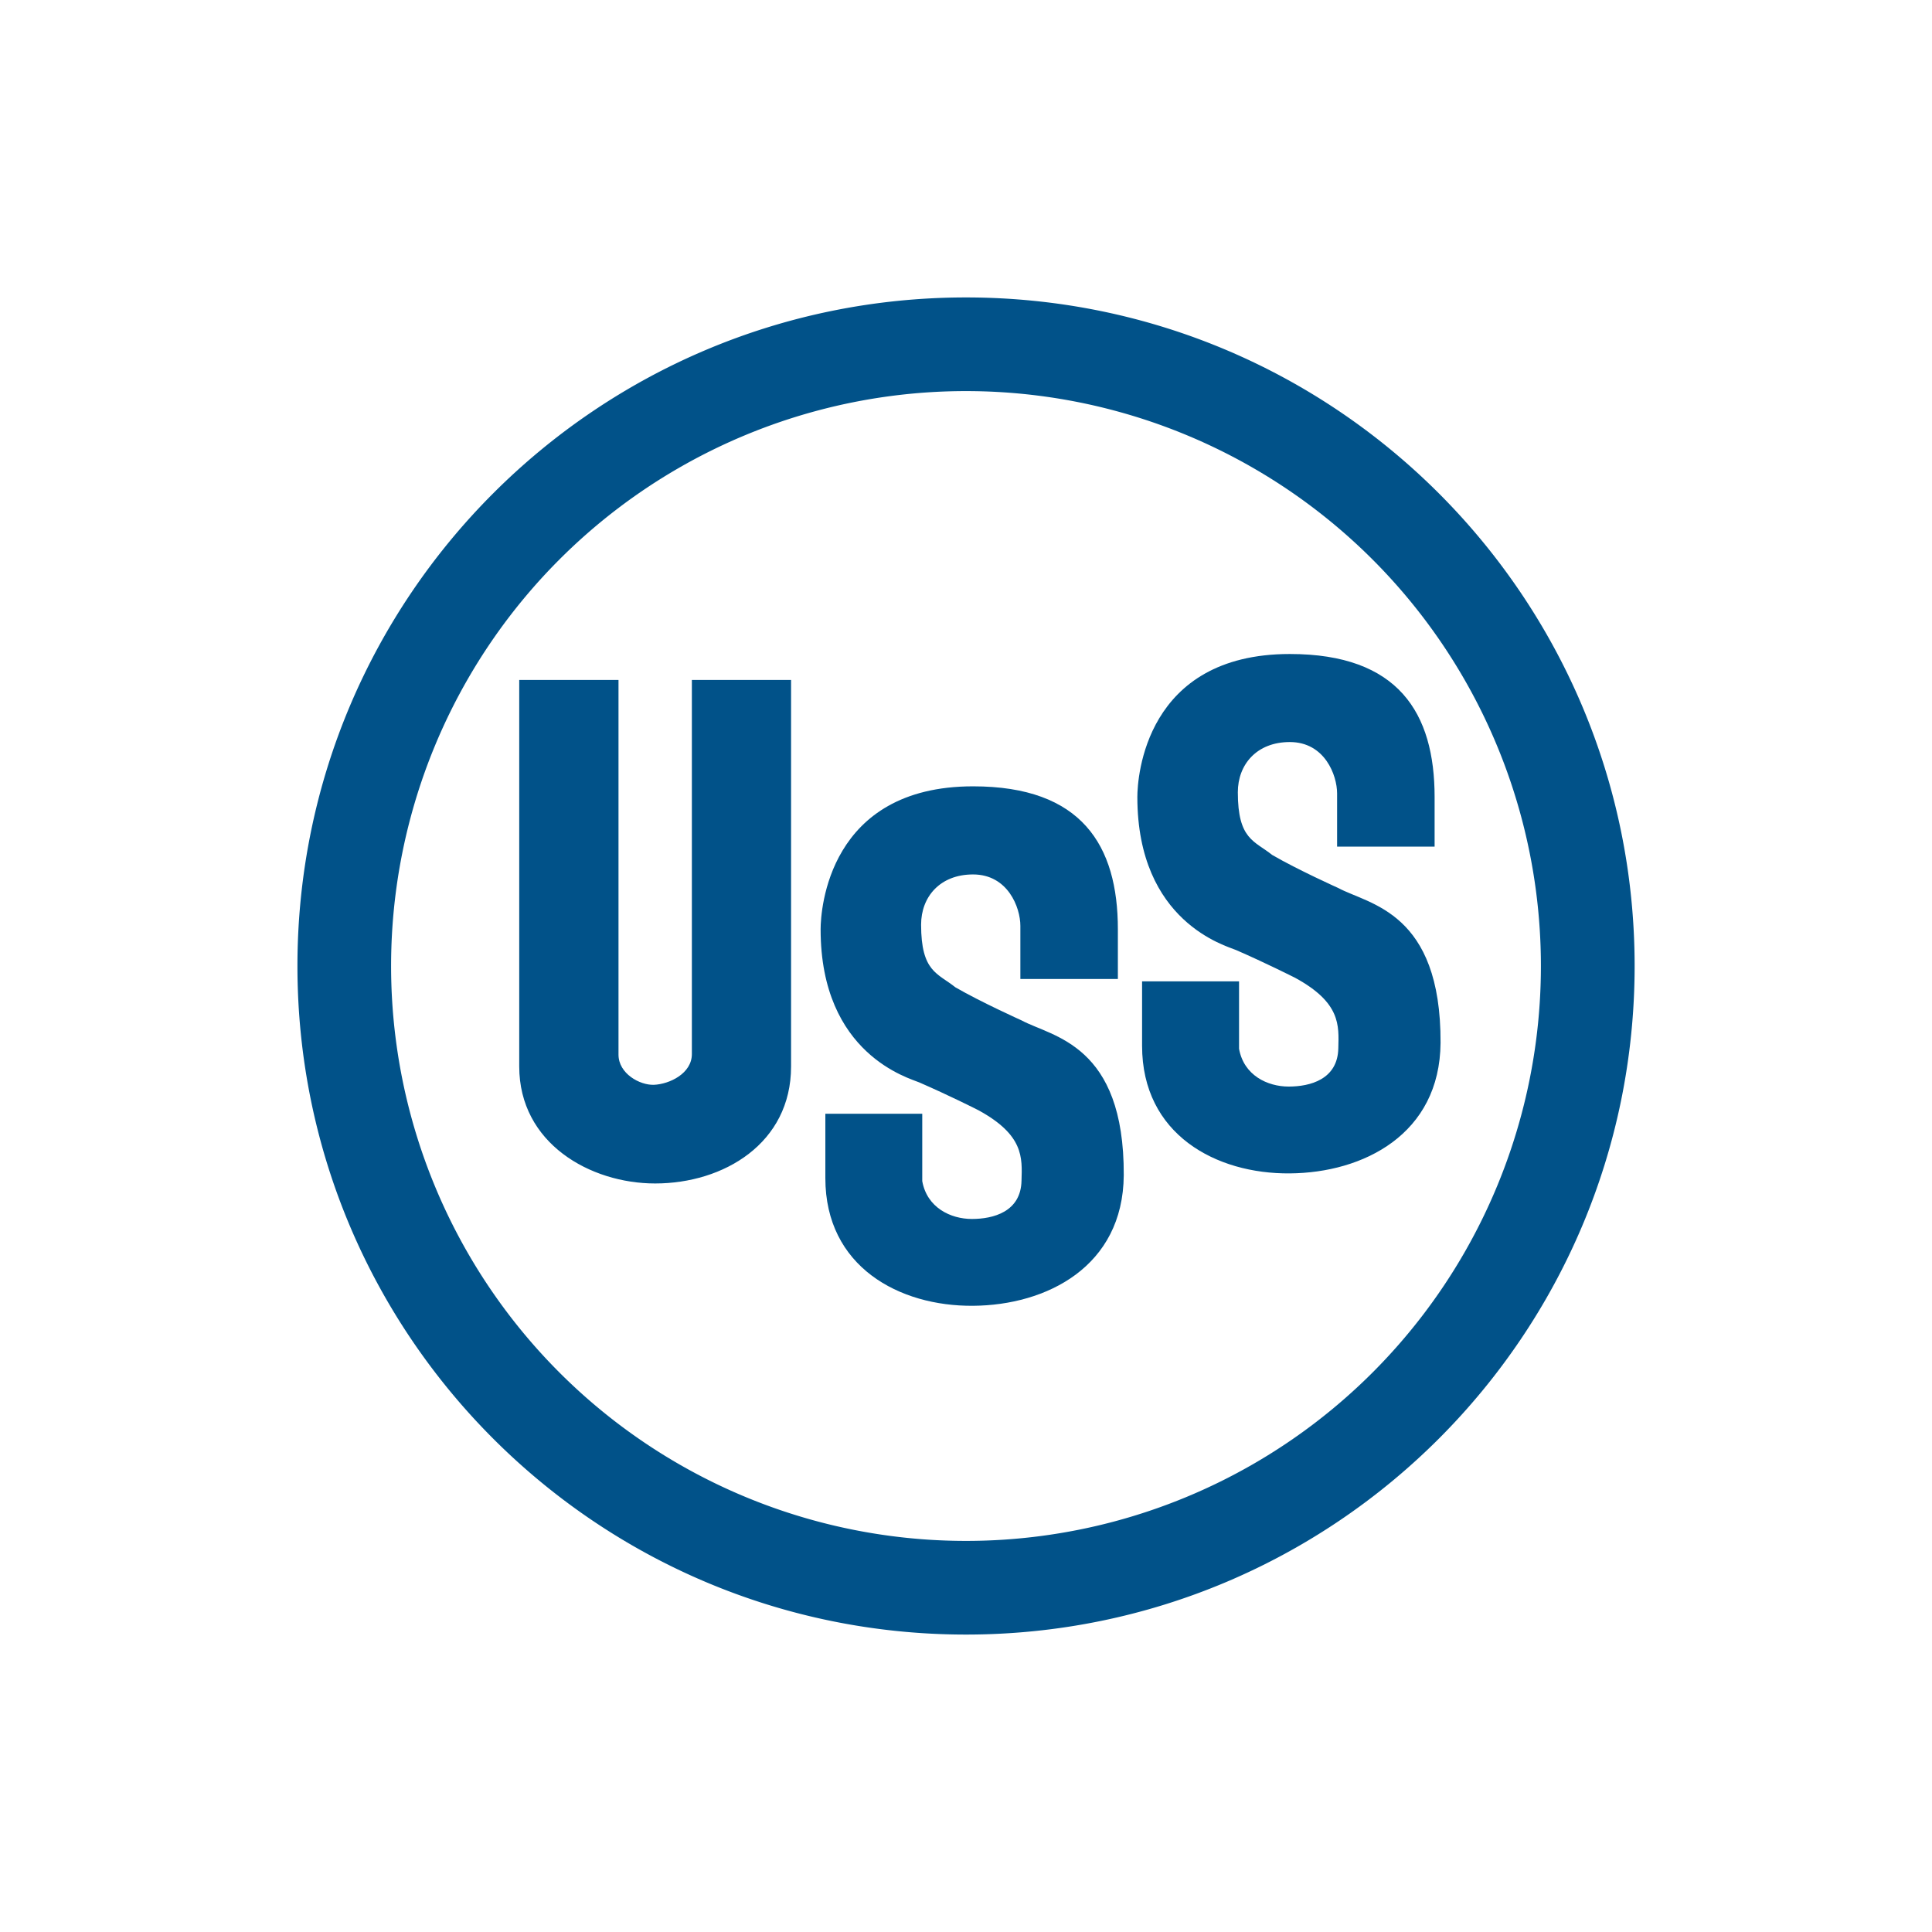 <svg width="40" height="40" fill="none" xmlns="http://www.w3.org/2000/svg"><g clip-path="url(#a)" transform="matrix(1.4 0 0 1.4 -8 -8)" fill-rule="evenodd" clip-rule="evenodd" fill="#015289"><path d="M20 10.113c-5.46 0-9.887 4.427-9.887 9.887 0 5.46 4.427 9.887 9.887 9.887 5.46 0 9.888-4.426 9.888-9.887 0-5.46-4.428-9.887-9.888-9.887zm0 1.385A8.502 8.502 0 0 1 28.502 20 8.501 8.501 0 0 1 20 28.502 8.501 8.501 0 0 1 11.498 20 8.501 8.501 0 0 1 20 11.498z"/><path d="M13.393 15.77h1.468v5.541c0 .28.315.454.525.446.228-.01.56-.166.56-.455V15.77h1.467v5.716c0 1.136-.996 1.73-2.01 1.73-.961 0-2.01-.594-2.01-1.73zM22.333 23.094c-.01 1.355-1.144 1.923-2.228 1.931-1.092.009-2.185-.577-2.185-1.888v-.952h1.433v.996c.07.393.42.56.734.56.315 0 .726-.105.734-.568.01-.341.035-.673-.637-1.04-.053-.027-.423-.214-.874-.411-.14-.062-1.46-.41-1.46-2.264 0-.288.114-2.115 2.255-2.115 1.608 0 2.141.874 2.141 2.115v.734h-1.442v-.786c0-.271-.184-.76-.7-.76-.489 0-.768.332-.768.742 0 .7.245.717.507.927.376.218.978.489.978.489.455.245 1.521.35 1.512 2.29zM27.018 21.136c-.01 1.355-1.145 1.923-2.229 1.931-1.092.01-2.185-.576-2.185-1.887v-.953h1.434v.997c.07.393.42.559.734.559.315 0 .726-.105.734-.568.009-.34.035-.673-.638-1.04-.053-.026-.423-.214-.874-.411-.14-.061-1.46-.41-1.46-2.263 0-.289.114-2.115 2.255-2.115 1.608 0 2.141.874 2.141 2.115v.734h-1.442v-.787c0-.27-.183-.76-.699-.76-.49 0-.769.332-.769.743 0 .699.245.716.507.926.376.219.979.49.979.49.454.244 1.52.35 1.512 2.29z"/></g><defs><clipPath id="a"><path fill="#fff" d="M0 0h40v40H0z"/></clipPath></defs></svg>